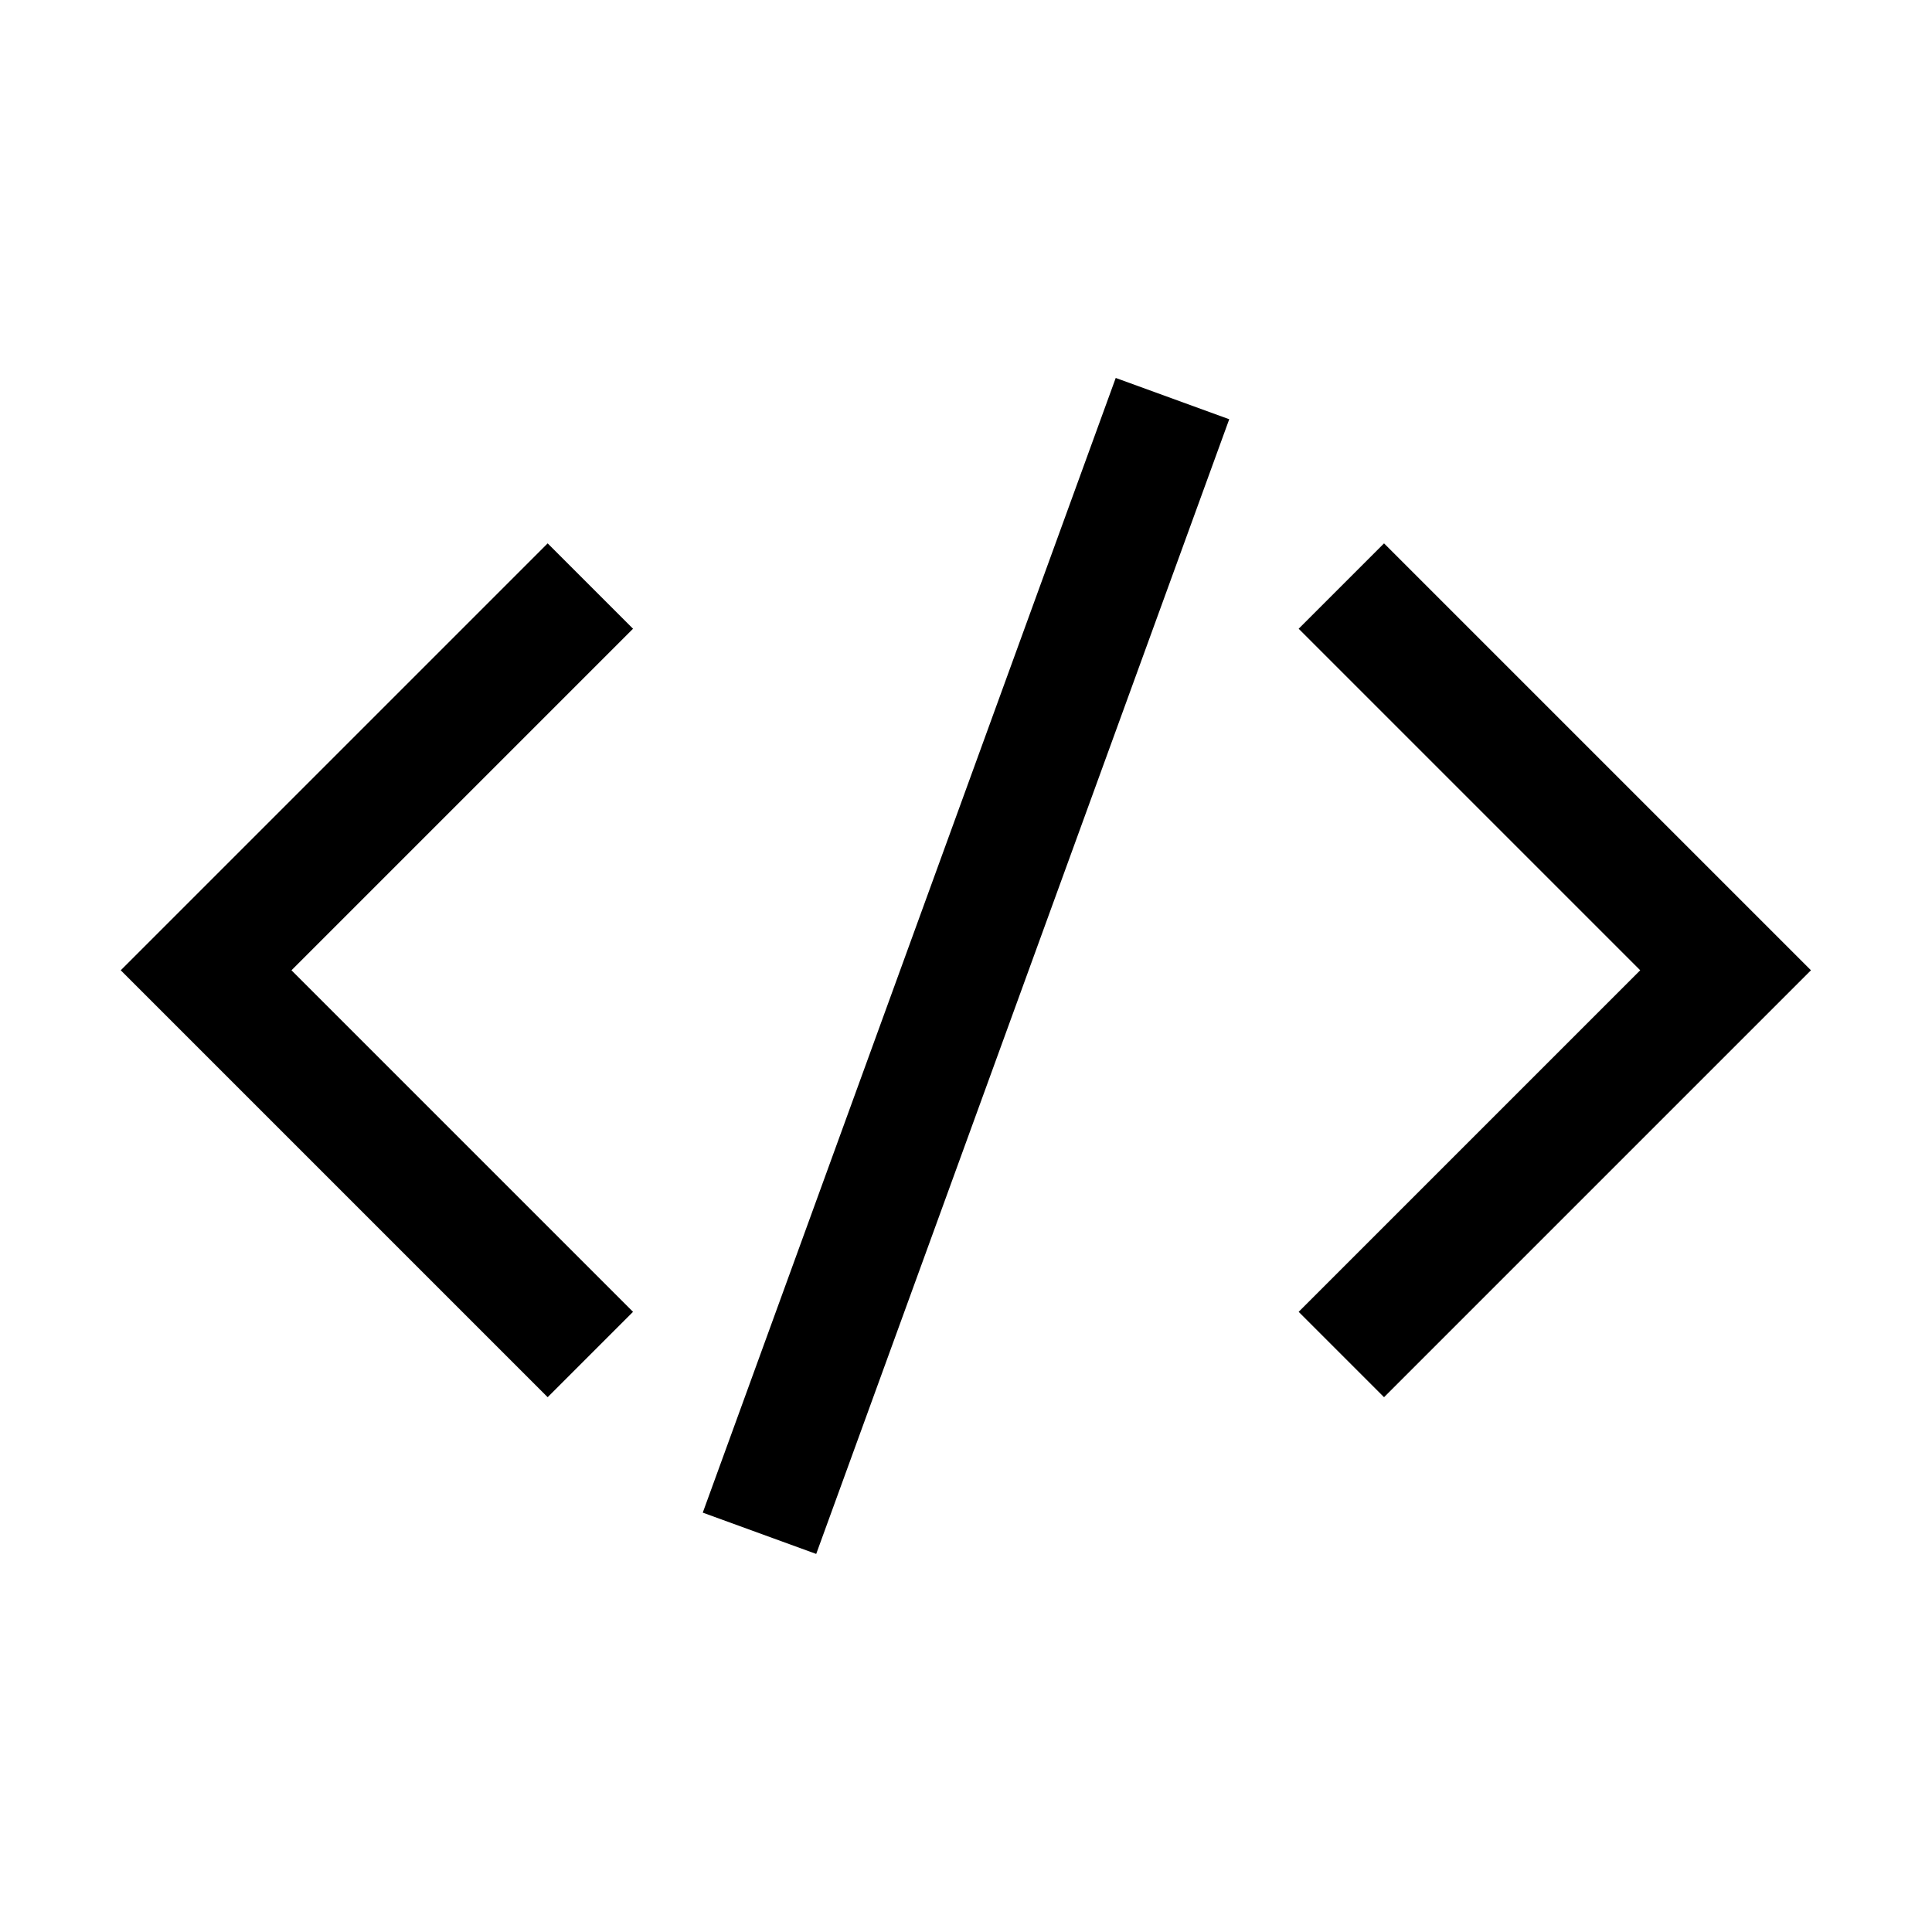 <?xml version="1.0" encoding="UTF-8"?>
<svg width="32px" height="32px" viewBox="0 0 32 32" version="1.1" xmlns="http://www.w3.org/2000/svg" xmlns:xlink="http://www.w3.org/1999/xlink">
    <!-- Generator: Sketch 64 (93537) - https://sketch.com -->
    <title>icons/code</title>
    <desc>Created with Sketch.</desc>
    <g id="icons/code" stroke="none" stroke-width="1" fill="none" fill-rule="evenodd">
        <path d="M2,16.071 L9.071,9 L10.485,10.414 L4.828,16.071 L10.485,21.728 L9.071,23.142 L2,16.071 Z M18.48,6.26 L20.36,6.944 L13.519,25.738 L11.64,25.054 L18.48,6.26 Z M29.995,16.071 L22.924,23.142 L21.51,21.728 L27.167,16.071 L21.51,10.414 L22.924,9 L29.995,16.071 Z" id="Shape" fill="#000000"></path>
    </g>
</svg>